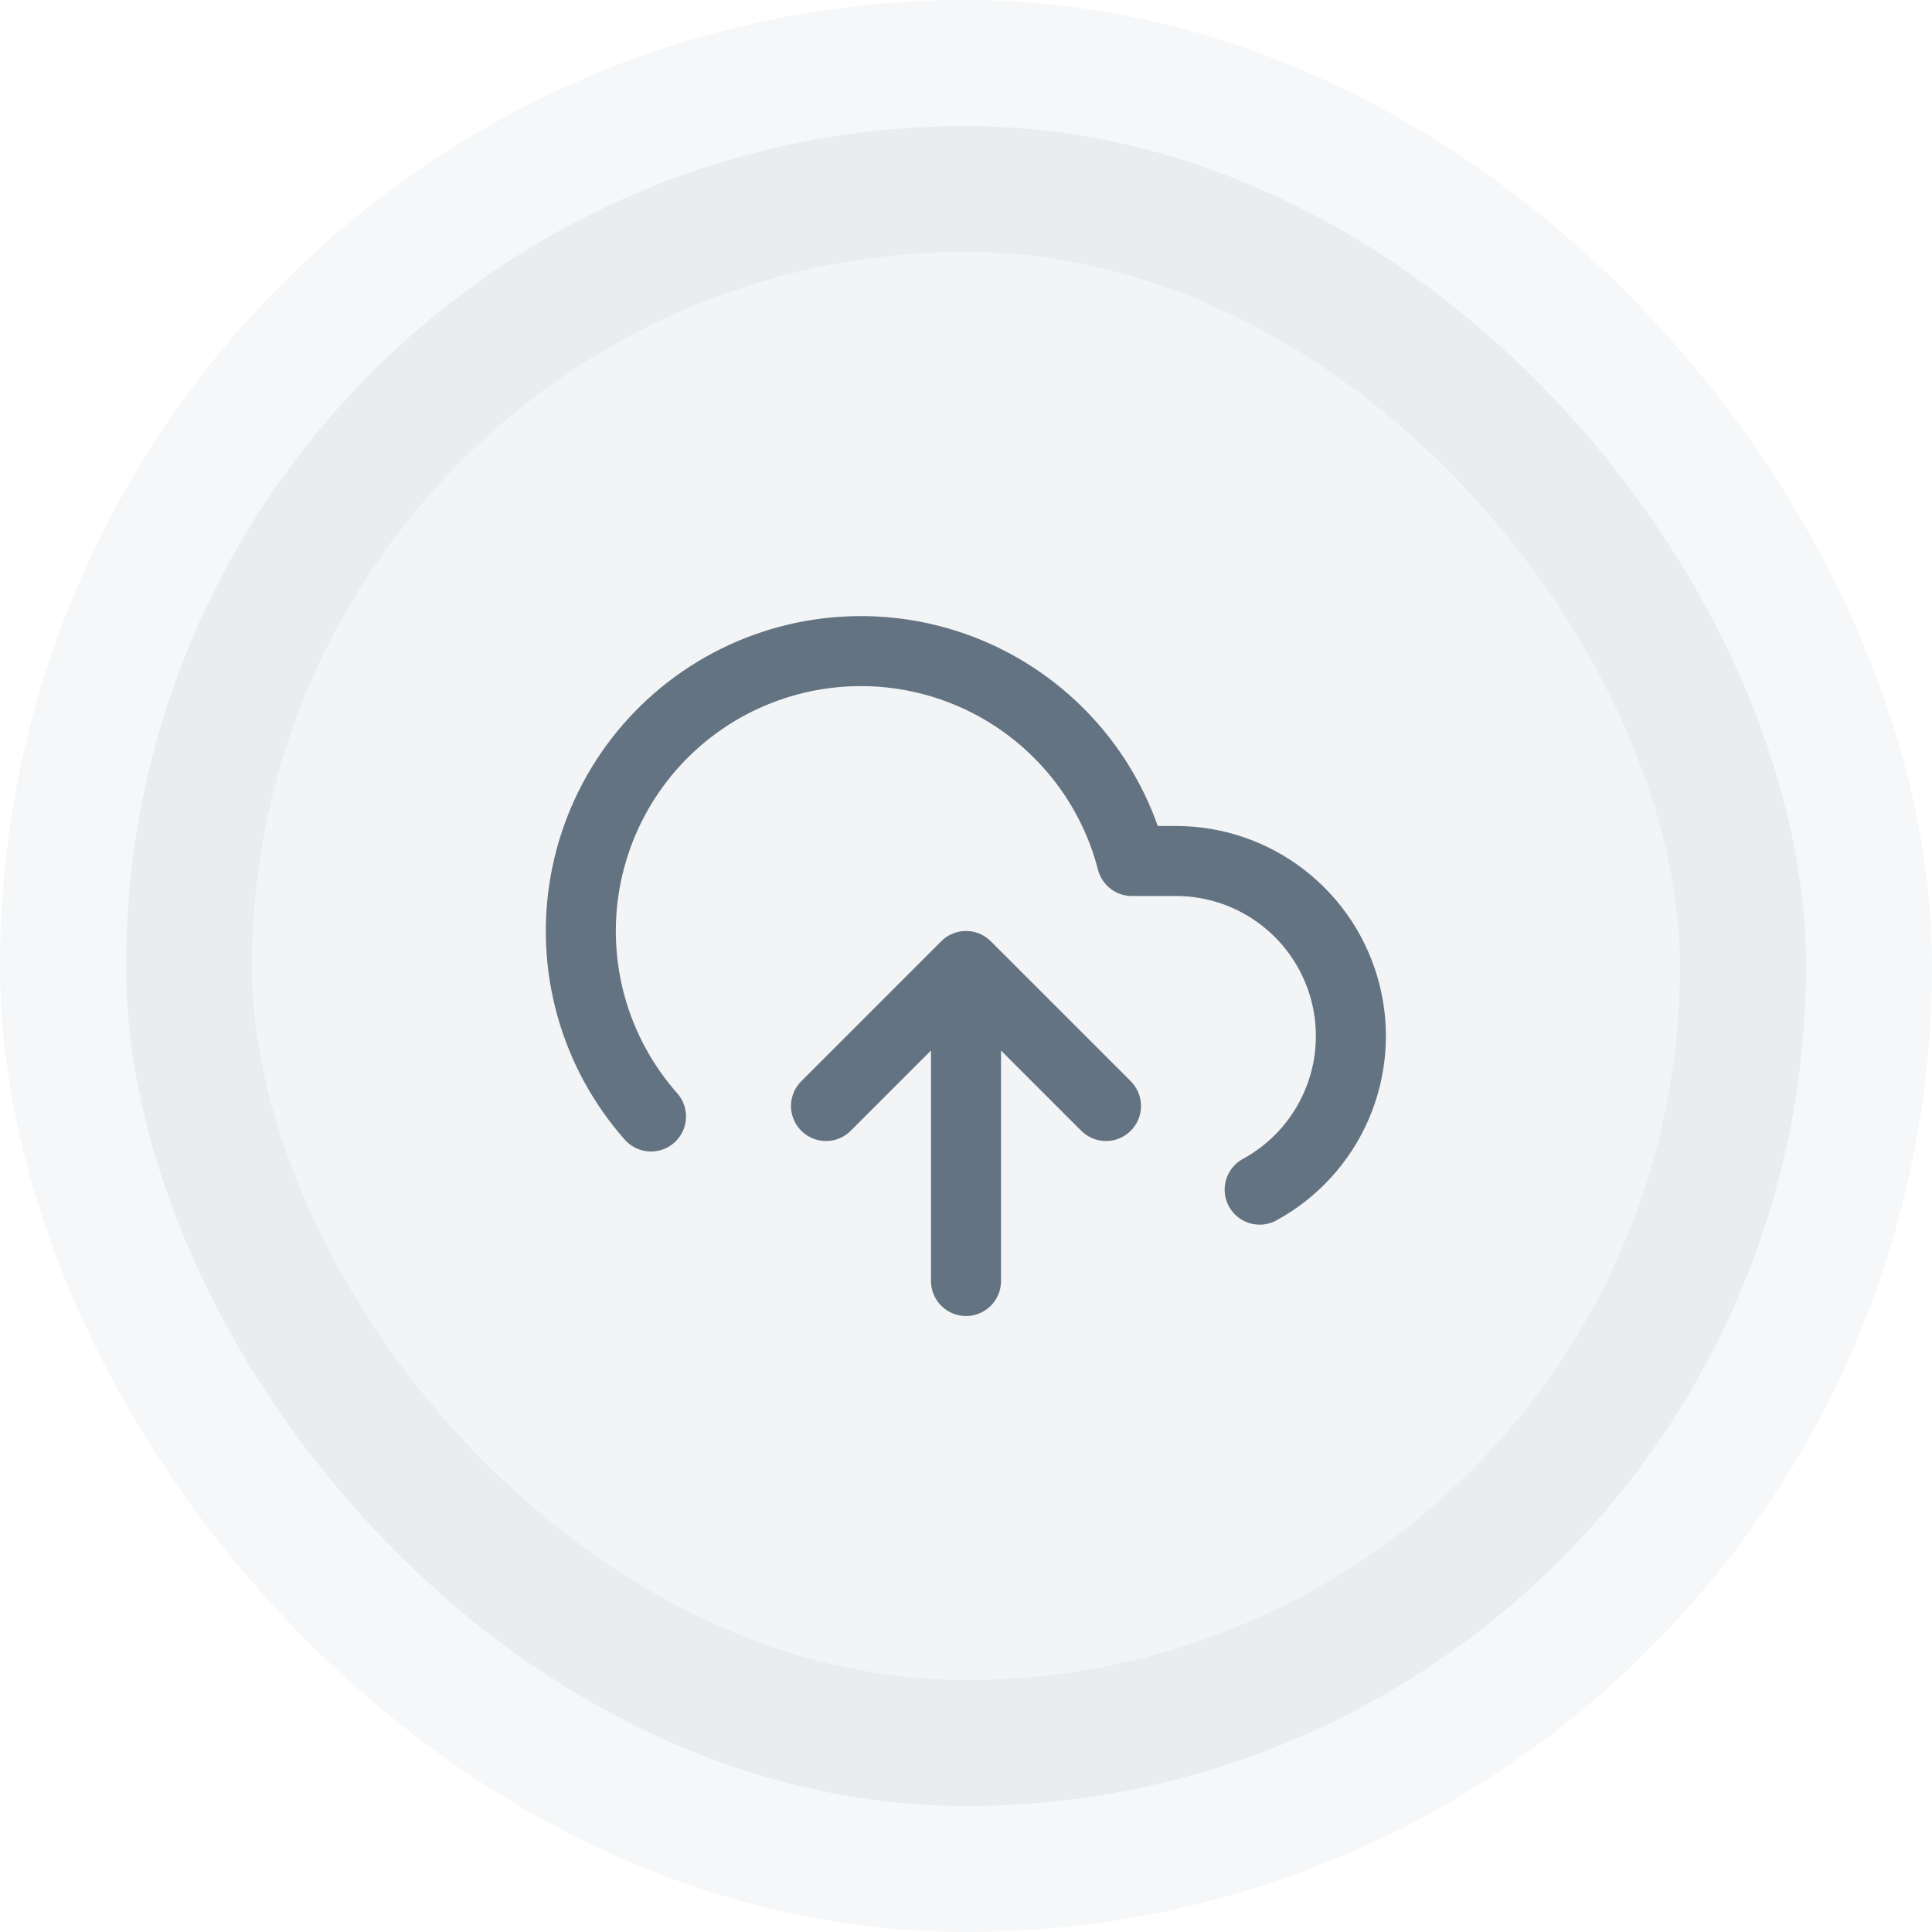 <svg width="46" height="46" viewBox="0 0 46 46" fill="none" xmlns="http://www.w3.org/2000/svg">
<rect x="3" y="3" width="40" height="40" rx="20" fill="#919EAB" fill-opacity="0.12"/>
<rect x="3" y="3" width="40" height="40" rx="20" stroke="#919EAB" stroke-opacity="0.08" stroke-width="6"/>
<g clip-path="url(#clip0_1230_4563)">
<path d="M26.333 26.333L23 23M23 23L19.667 26.333M23 23V30.5M29.992 28.325C30.804 27.882 31.447 27.181 31.817 26.332C32.187 25.483 32.264 24.536 32.035 23.639C31.807 22.742 31.286 21.946 30.555 21.378C29.825 20.809 28.926 20.5 28 20.5H26.95C26.698 19.524 26.228 18.619 25.575 17.851C24.922 17.083 24.104 16.473 23.182 16.067C22.259 15.661 21.257 15.469 20.25 15.507C19.243 15.544 18.258 15.809 17.368 16.281C16.478 16.754 15.707 17.422 15.112 18.236C14.518 19.05 14.116 19.988 13.936 20.979C13.756 21.971 13.803 22.99 14.074 23.961C14.345 24.932 14.833 25.828 15.5 26.583" stroke="#637381" stroke-width="1.667" stroke-linecap="round" stroke-linejoin="round"/>
</g>
<defs>
<clipPath id="clip0_1230_4563">
<rect width="20" height="20" fill="white" transform="translate(13 13)"/>
</clipPath>
</defs>
</svg>
